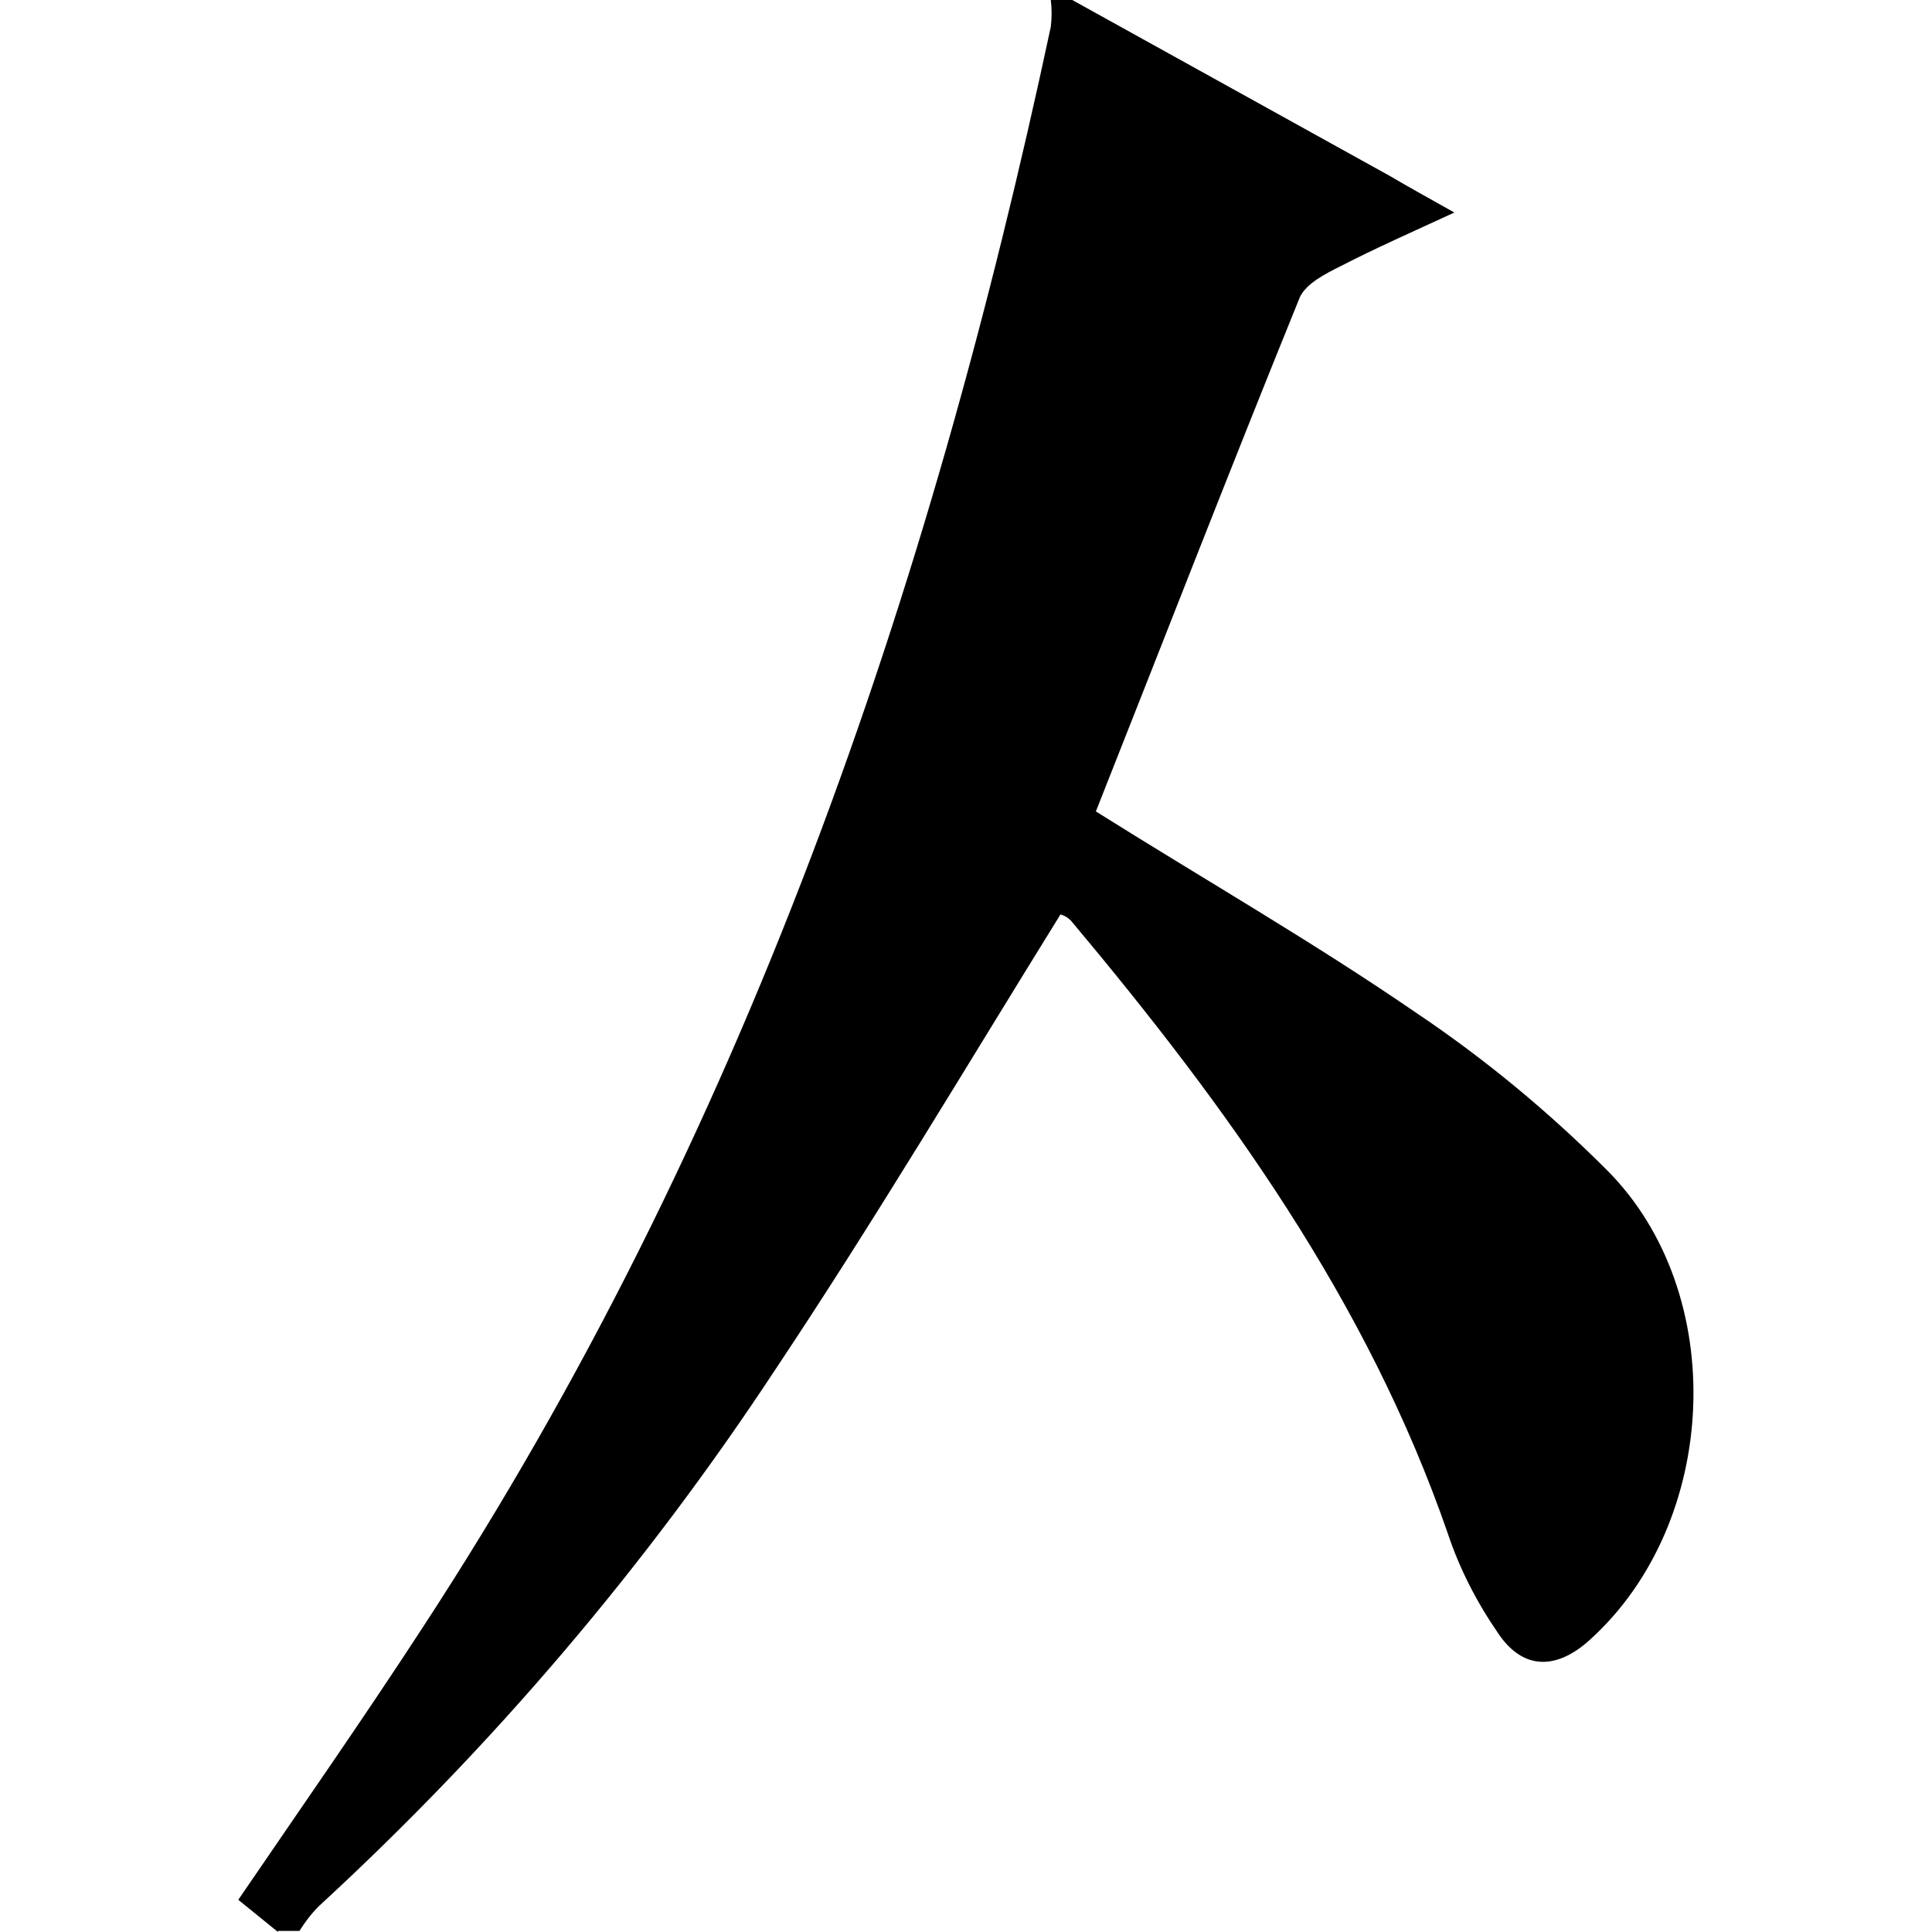 <?xml version="1.0" encoding="utf-8"?>
<!-- Generator: Adobe Illustrator 20.0.0, SVG Export Plug-In . SVG Version: 6.00 Build 0)  -->
<svg version="1.1" id="Layer_1" xmlns="http://www.w3.org/2000/svg" xmlns:xlink="http://www.w3.org/1999/xlink" x="0px" y="0px"
	 viewBox="0 0 180 180" style="enable-background:new 0 0 180 180;" xml:space="preserve">
<title>Asset 56</title>
<g id="Layer_2">
	<g id="Layer_1-2">
		<path d="M25.9,180l-3.7-3c5.8-8.5,11.6-16.8,17.2-25.4C69.2,106,86.6,55.4,97.9,2.5c0.1-0.8,0.1-1.7,0-2.5h2l29.6,16.4
			c1.7,1,3.5,2,6,3.4c-3.9,1.8-7.3,3.3-10.6,5c-1.4,0.7-3.2,1.6-3.8,2.9c-6.5,16-12.7,32-19,47.9c10.2,6.4,20.3,12.2,29.9,18.8
			c6.4,4.3,12.3,9.2,17.7,14.6c11.5,11.5,10.5,32.9-1.6,43.8c-3.1,2.8-6.2,2.8-8.5-0.6c-2-2.9-3.6-6-4.7-9.3
			c-7.5-21.7-20.6-39.8-35.1-57.1c-0.3-0.3-0.6-0.5-1-0.6c-8.8,14.2-17.3,28.5-26.5,42.3c-12.1,18.4-26.4,35.2-42.6,50.1
			c-0.7,0.7-1.3,1.5-1.8,2.3H25.9z"/>
	</g>
</g>
</svg>
